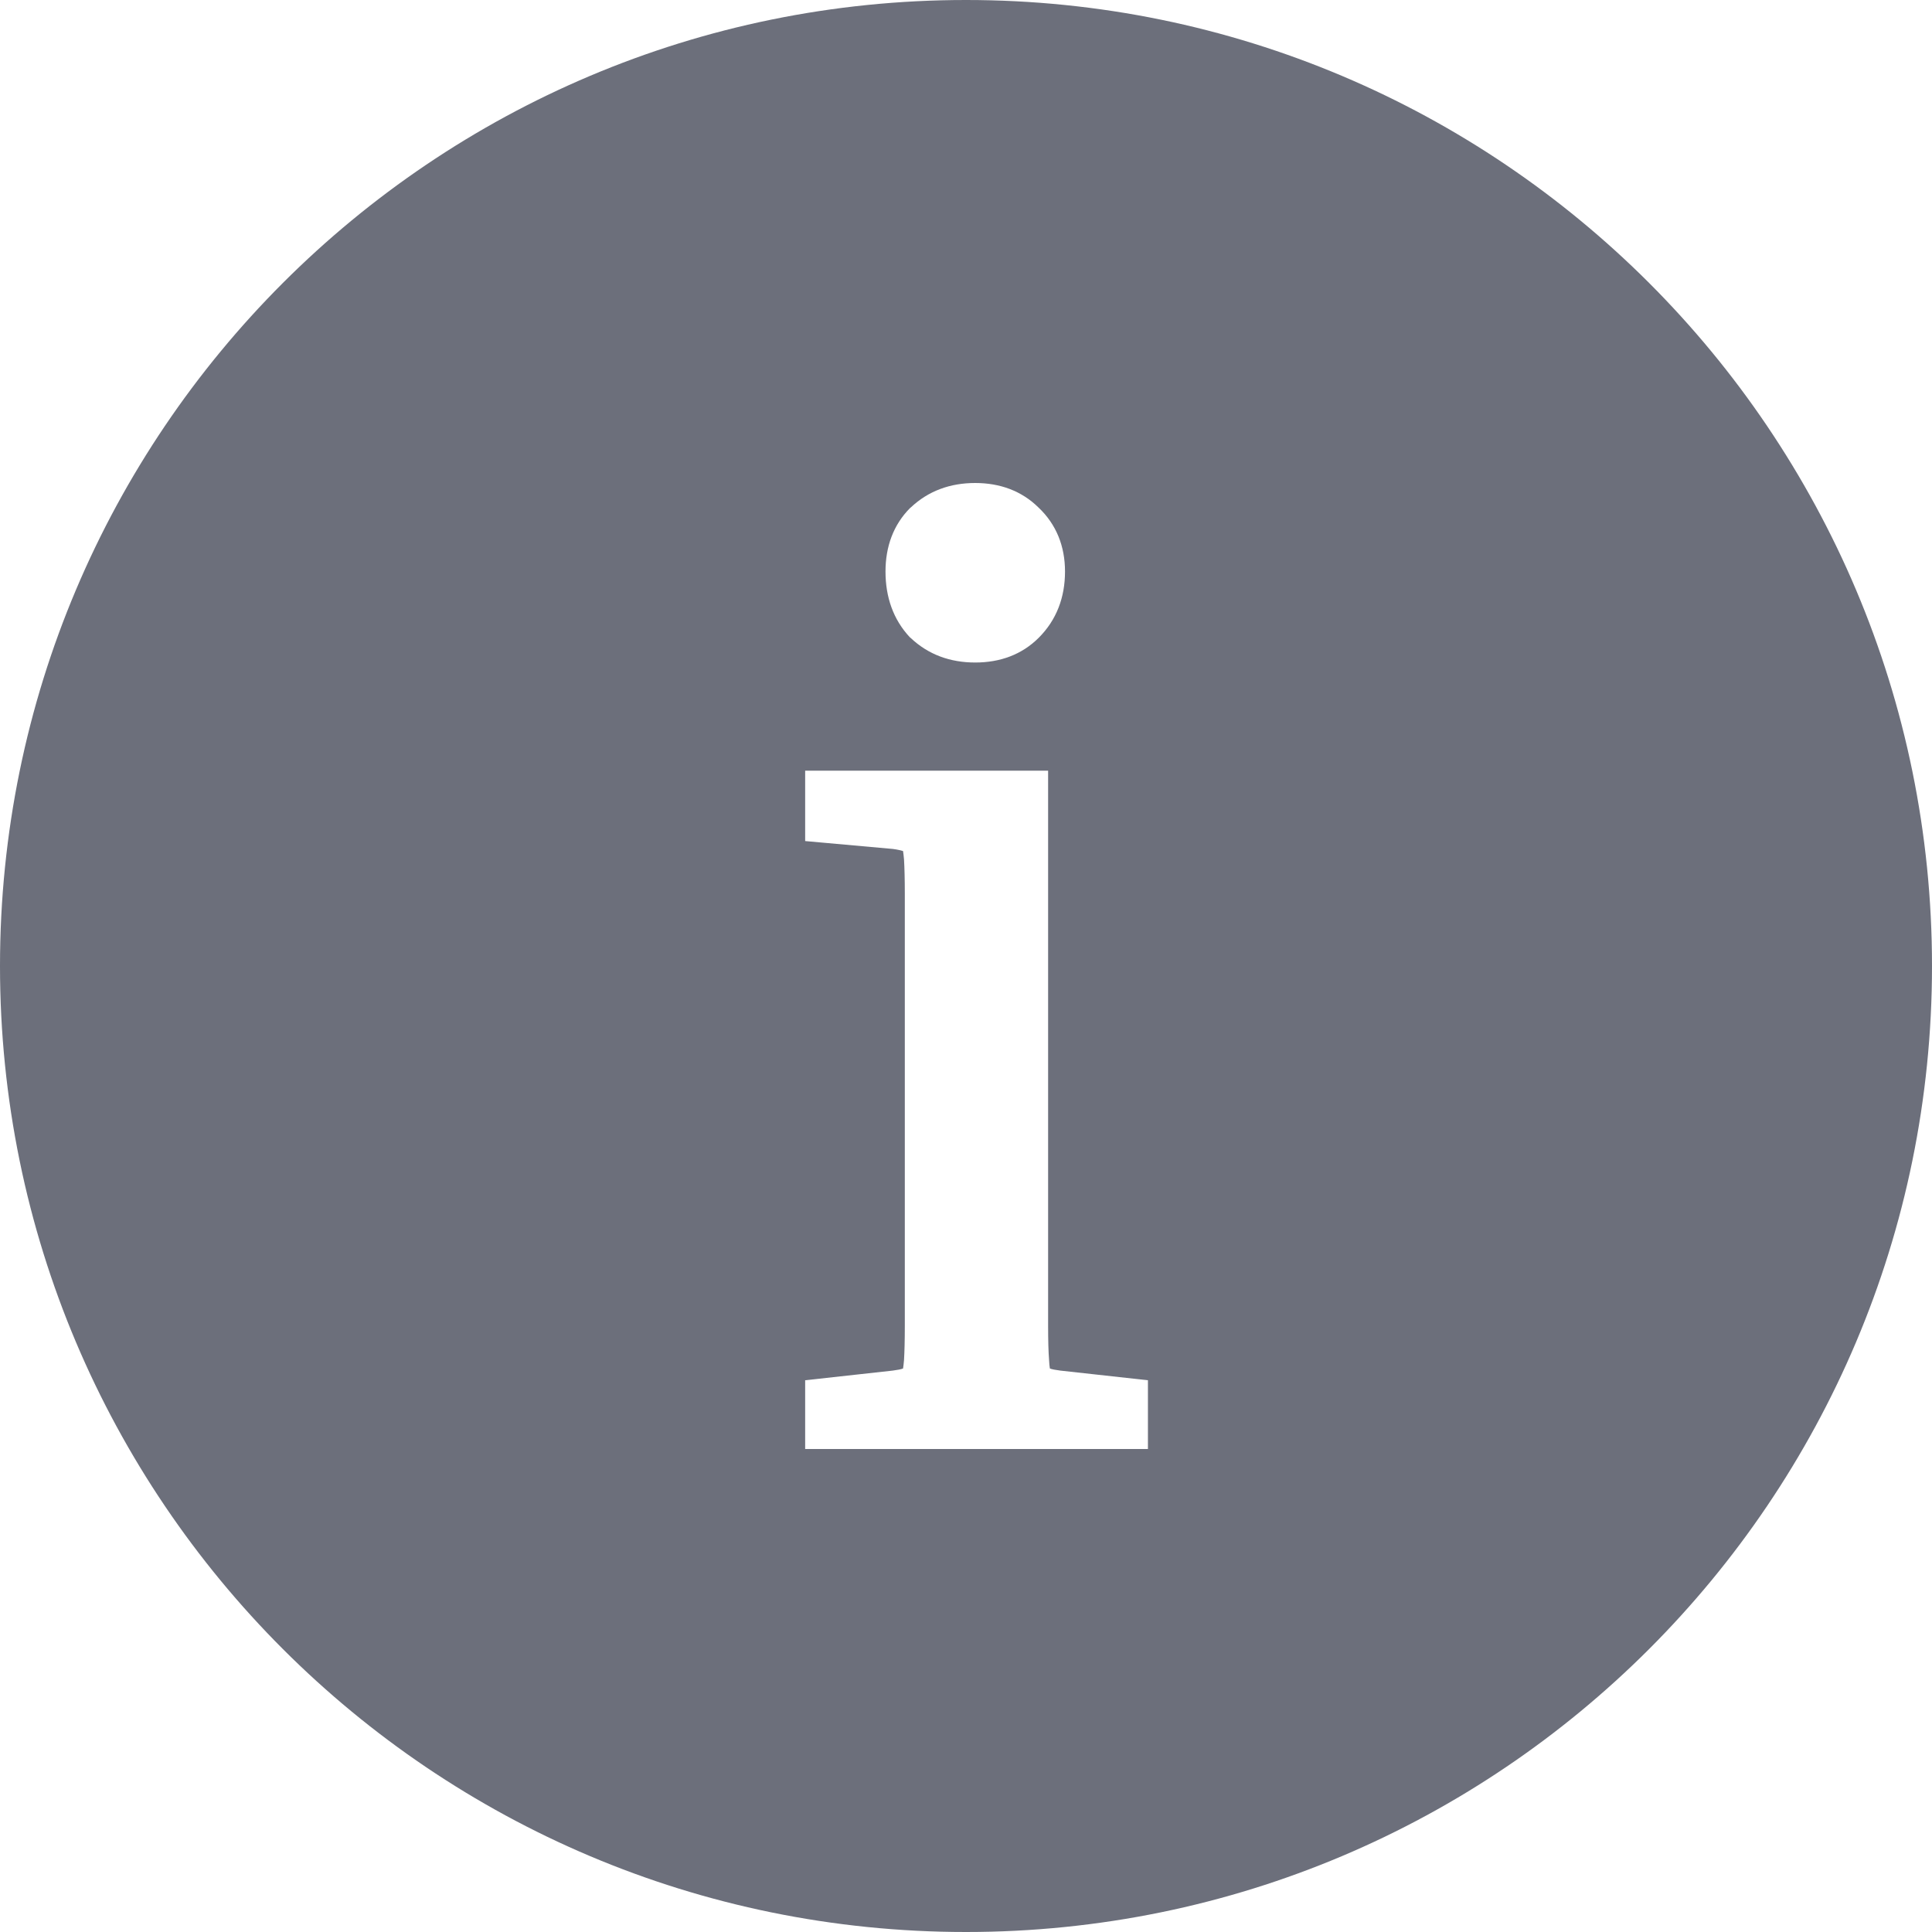 <svg width="12" height="12" viewBox="0 0 12 12" fill="none" xmlns="http://www.w3.org/2000/svg">
<path fill-rule="evenodd" clip-rule="evenodd" d="M6 12C9.314 12 12 9.314 12 6C12 2.686 9.314 0 6 0C2.686 0 0 2.686 0 6C0 9.314 2.686 12 6 12ZM5.657 3.152C5.766 3.049 5.902 3 6.057 3C6.211 3 6.346 3.049 6.451 3.153C6.561 3.257 6.615 3.393 6.615 3.55C6.615 3.711 6.562 3.851 6.452 3.961C6.347 4.066 6.212 4.115 6.057 4.115C5.902 4.115 5.766 4.066 5.657 3.963L5.651 3.958C5.548 3.848 5.5 3.708 5.5 3.55C5.5 3.395 5.549 3.259 5.654 3.154L5.657 3.152ZM5.001 4.787H6.51V8.233C6.51 8.326 6.512 8.397 6.516 8.448C6.517 8.47 6.519 8.488 6.521 8.5C6.534 8.505 6.555 8.509 6.586 8.513L7.13 8.573V9H5.001V8.573L5.545 8.513C5.576 8.509 5.596 8.505 5.609 8.5C5.611 8.488 5.613 8.47 5.615 8.448C5.618 8.397 5.62 8.326 5.62 8.233V5.553C5.62 5.461 5.618 5.389 5.615 5.338C5.613 5.316 5.611 5.299 5.609 5.286C5.596 5.282 5.576 5.277 5.546 5.273L5.001 5.224V4.787Z" fill="#6C6F7B"/>
</svg>
